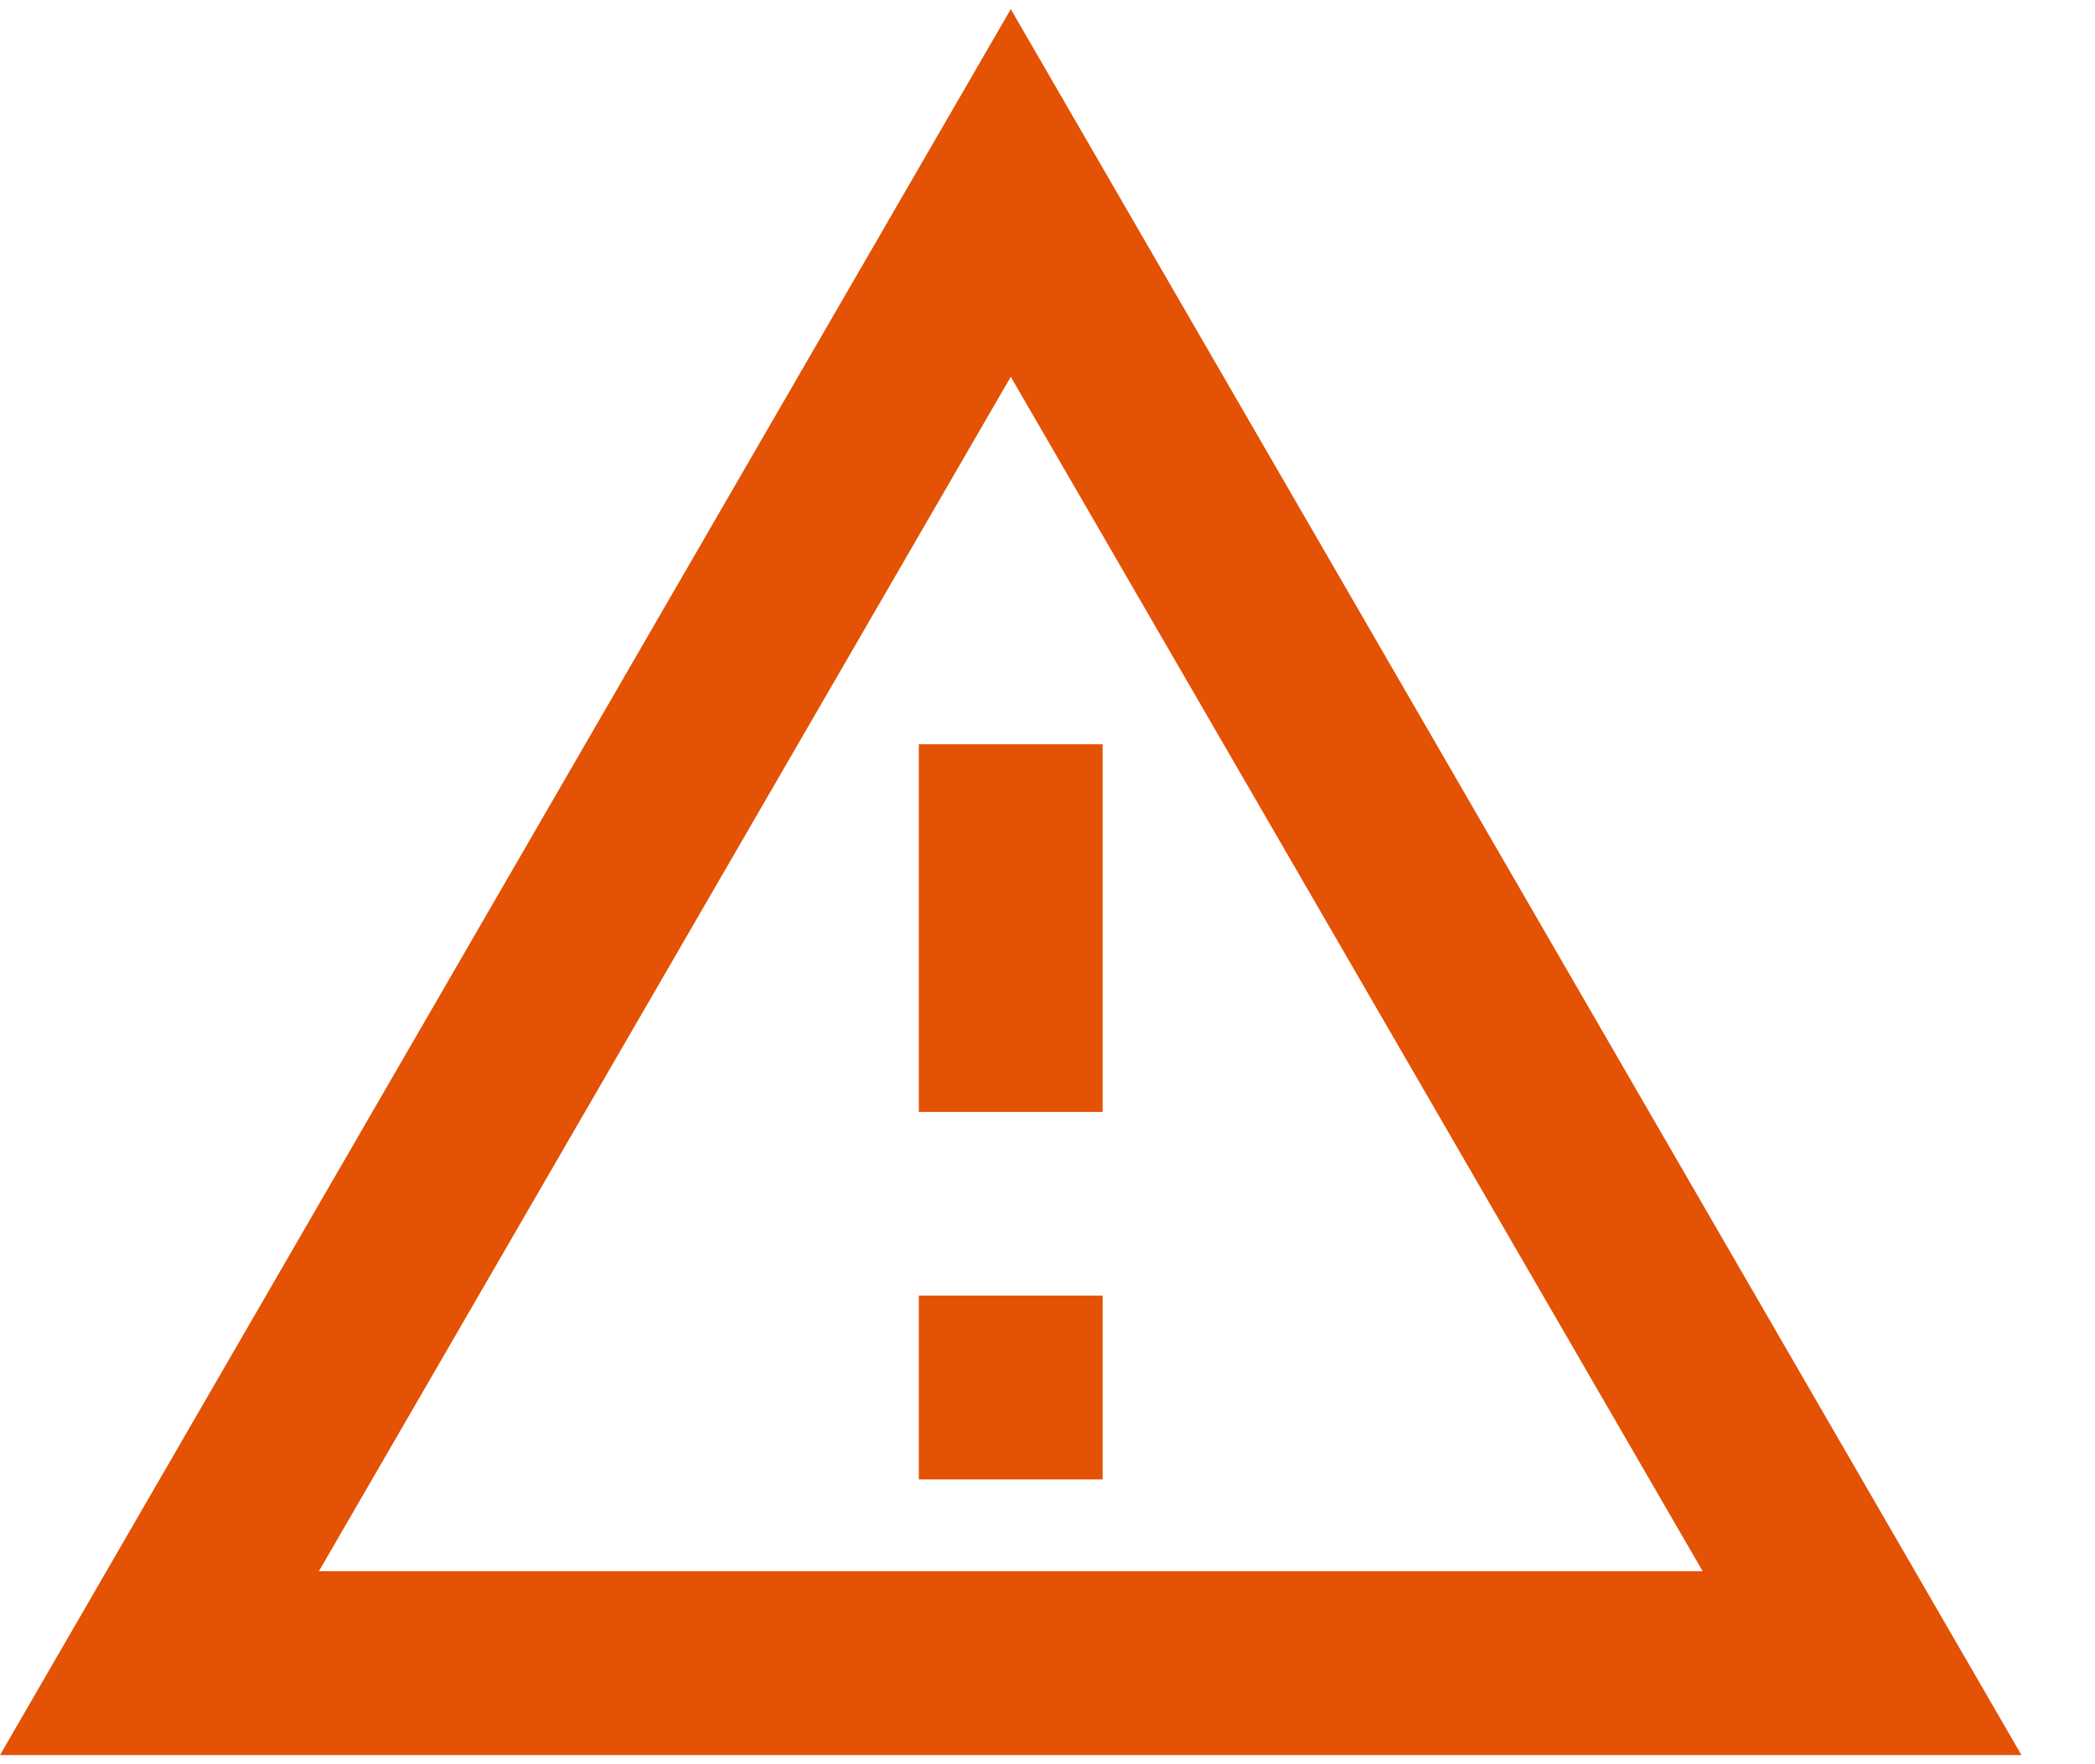 <svg xmlns="http://www.w3.org/2000/svg" width="19" height="16" viewBox="0 0 19 16" fill="none">
  <path d="M9.167 0.083L0 15.917H18.333M9.167 3.417L15.442 14.25H2.892M8.333 6.75V10.084H10V6.75M8.333 11.75V13.417H10V11.75" fill="#E35205"/>
</svg>